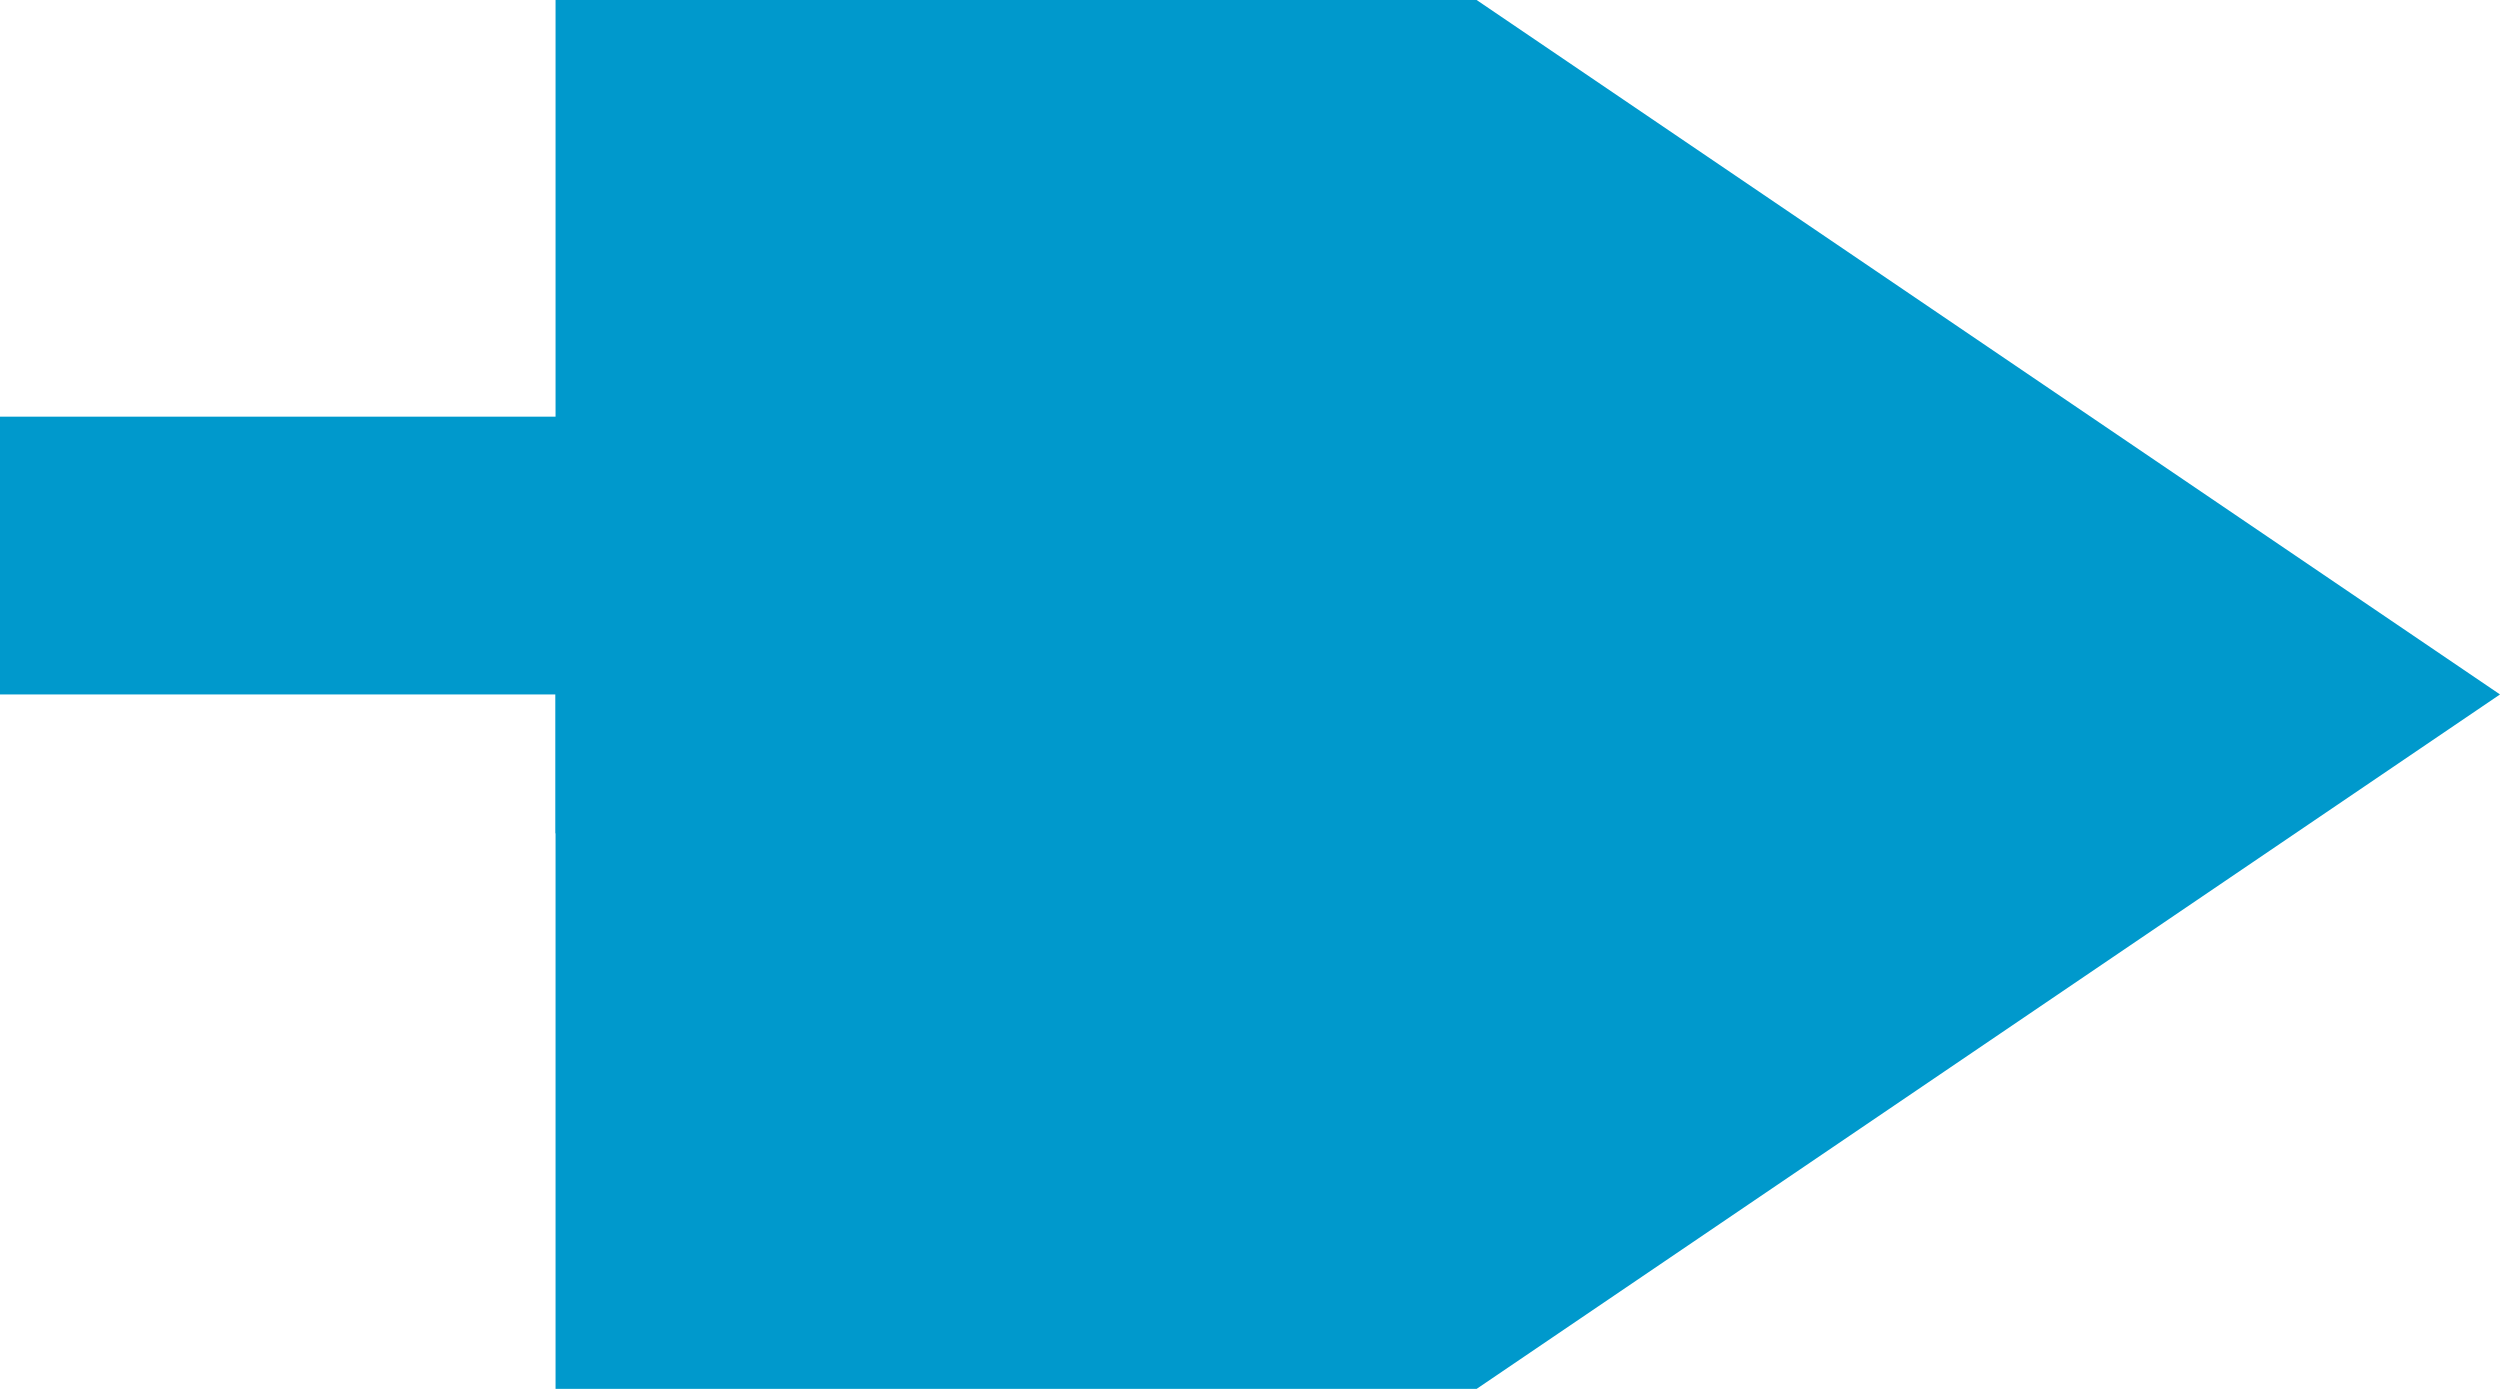 ﻿<?xml version="1.0" encoding="utf-8"?>
<svg version="1.1" xmlns:xlink="http://www.w3.org/1999/xlink" width="18px" height="10px" preserveAspectRatio="xMinYMid meet" viewBox="715 231  18 8" xmlns="http://www.w3.org/2000/svg">
  <path d="M 705 234  L 720 234  L 720 235  L 721 235  " stroke-width="2" stroke="#0099cc" fill="none" />
  <path d="M 719 244.5  L 733 235  L 719 225.5  L 719 244.5  Z " fill-rule="nonzero" fill="#0099cc" stroke="none" />
</svg>
